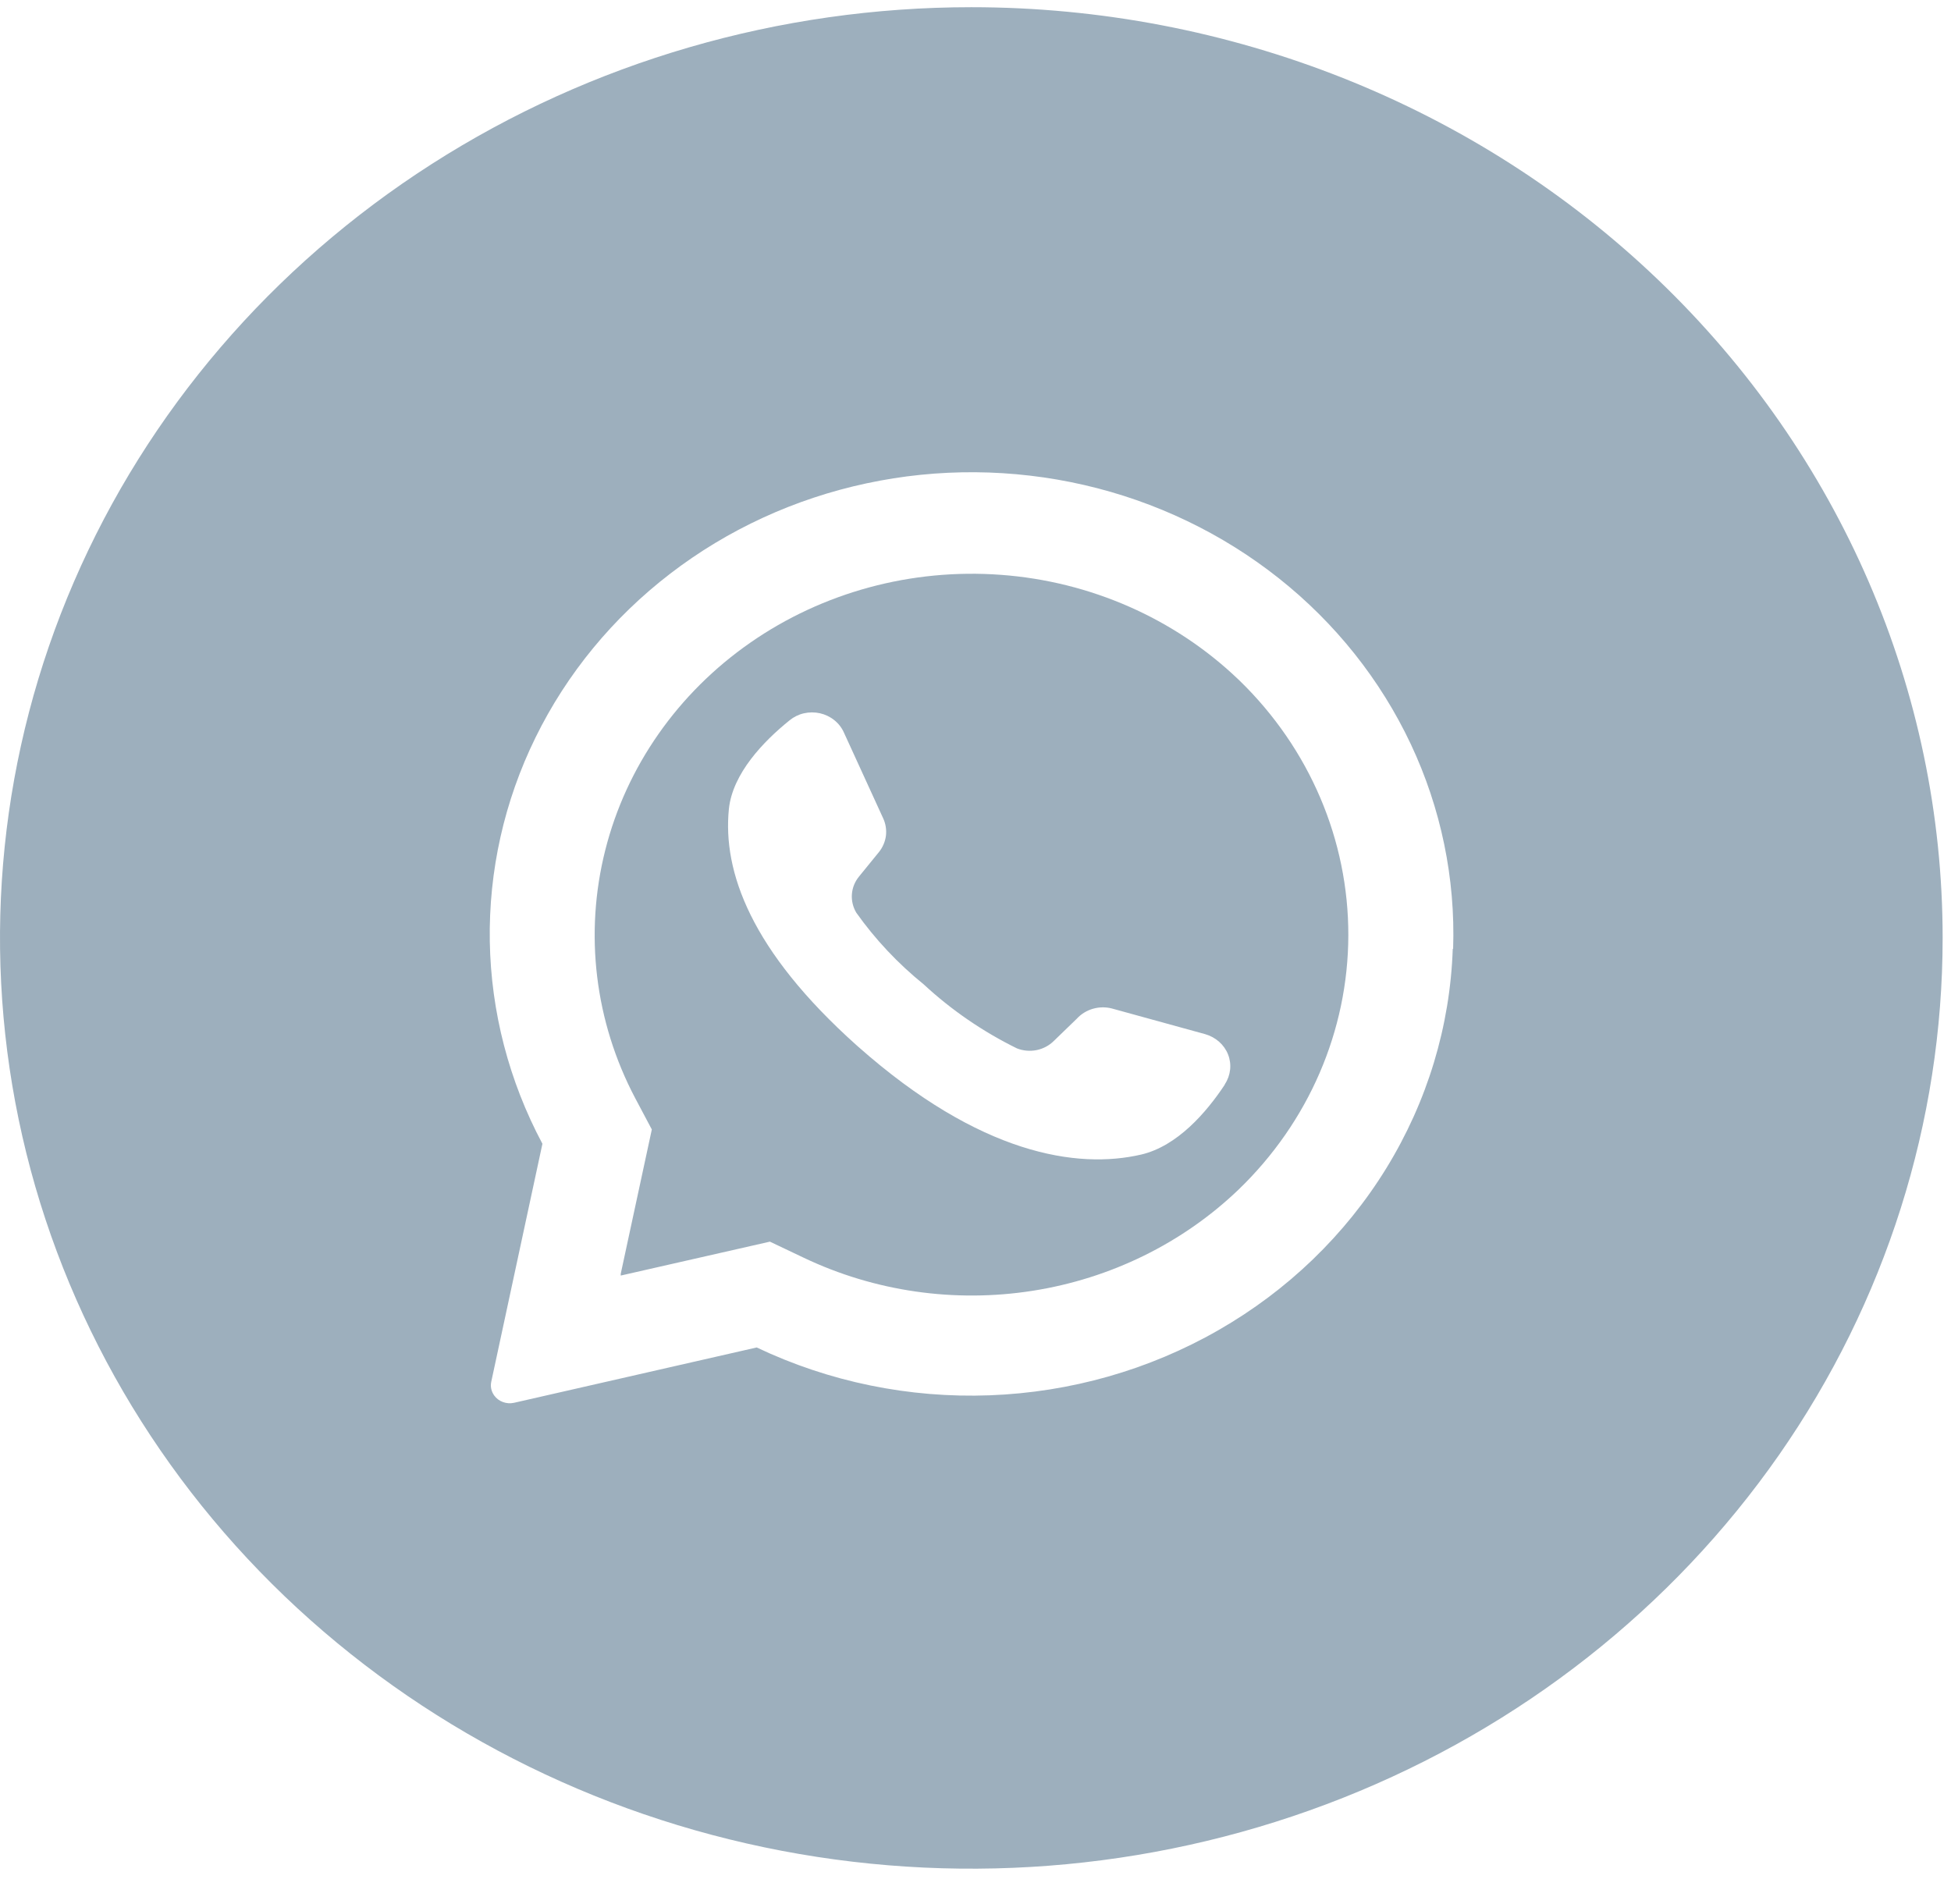 <svg width="42" height="41" viewBox="0 0 42 41" fill="none" xmlns="http://www.w3.org/2000/svg">
<path d="M26.688 14.656L26.647 14.617C25.279 13.313 23.472 12.518 21.549 12.376C19.625 12.233 17.712 12.751 16.151 13.837C14.59 14.923 13.483 16.506 13.03 18.302C12.576 20.099 12.804 21.992 13.674 23.642L14.032 24.317L13.363 27.423V27.462L16.574 26.732L17.306 27.08C18.829 27.805 20.551 28.053 22.229 27.79C23.907 27.527 25.457 26.766 26.66 25.614C28.171 24.16 29.021 22.192 29.026 20.14C29.031 18.088 28.191 16.117 26.688 14.656ZM26.363 23.357C25.97 23.95 25.345 24.675 24.567 24.857C23.191 25.176 21.097 24.857 18.475 22.535L18.442 22.506C16.161 20.465 15.556 18.764 15.691 17.417C15.771 16.652 16.436 15.961 16.998 15.508C17.087 15.435 17.192 15.383 17.306 15.357C17.42 15.331 17.538 15.331 17.652 15.356C17.766 15.382 17.872 15.433 17.961 15.505C18.051 15.577 18.121 15.668 18.167 15.771L19.012 17.617C19.067 17.735 19.087 17.865 19.072 17.993C19.055 18.121 19.003 18.243 18.921 18.345L18.492 18.872C18.402 18.982 18.349 19.114 18.339 19.253C18.329 19.391 18.362 19.529 18.434 19.65C18.842 20.225 19.33 20.744 19.884 21.192C20.479 21.744 21.156 22.209 21.892 22.571C22.026 22.624 22.174 22.636 22.316 22.608C22.457 22.579 22.587 22.51 22.687 22.41L23.18 21.933C23.272 21.832 23.392 21.758 23.525 21.719C23.659 21.68 23.801 21.677 23.936 21.712L25.945 22.265C26.057 22.297 26.159 22.353 26.244 22.428C26.33 22.504 26.396 22.598 26.437 22.702C26.478 22.806 26.493 22.919 26.481 23.029C26.469 23.14 26.431 23.247 26.369 23.341L26.363 23.357Z" fill="#9DAFBD"/>
<path d="M20.91 0.155C16.774 0.155 12.732 1.33 9.293 3.532C5.854 5.734 3.174 8.863 1.592 12.525C0.009 16.186 -0.405 20.215 0.402 24.102C1.209 27.99 3.2 31.56 6.124 34.363C9.049 37.165 12.774 39.074 16.831 39.847C20.887 40.62 25.091 40.223 28.912 38.706C32.733 37.19 35.998 34.621 38.296 31.326C40.593 28.031 41.82 24.156 41.82 20.193C41.82 14.879 39.617 9.782 35.695 6.024C31.774 2.266 26.456 0.155 20.91 0.155V0.155ZM31.274 20.428C31.218 22.092 30.726 23.716 29.844 25.151C28.962 26.585 27.719 27.785 26.227 28.639C24.736 29.494 23.044 29.975 21.308 30.04C19.572 30.105 17.847 29.751 16.29 29.01L11.063 30.202C10.984 30.219 10.901 30.213 10.826 30.185C10.75 30.157 10.685 30.108 10.639 30.044C10.608 30.001 10.586 29.952 10.575 29.901C10.564 29.85 10.565 29.797 10.576 29.746L11.677 24.625C10.957 23.275 10.57 21.784 10.544 20.268C10.519 18.751 10.855 17.249 11.529 15.877C12.202 14.505 13.194 13.298 14.429 12.35C15.664 11.401 17.109 10.736 18.654 10.406C20.198 10.075 21.801 10.088 23.34 10.442C24.878 10.796 26.312 11.484 27.531 12.451C28.75 13.418 29.721 14.64 30.372 16.023C31.022 17.405 31.333 18.912 31.282 20.428H31.274Z" fill="#9DAFBD"/>
</svg>
